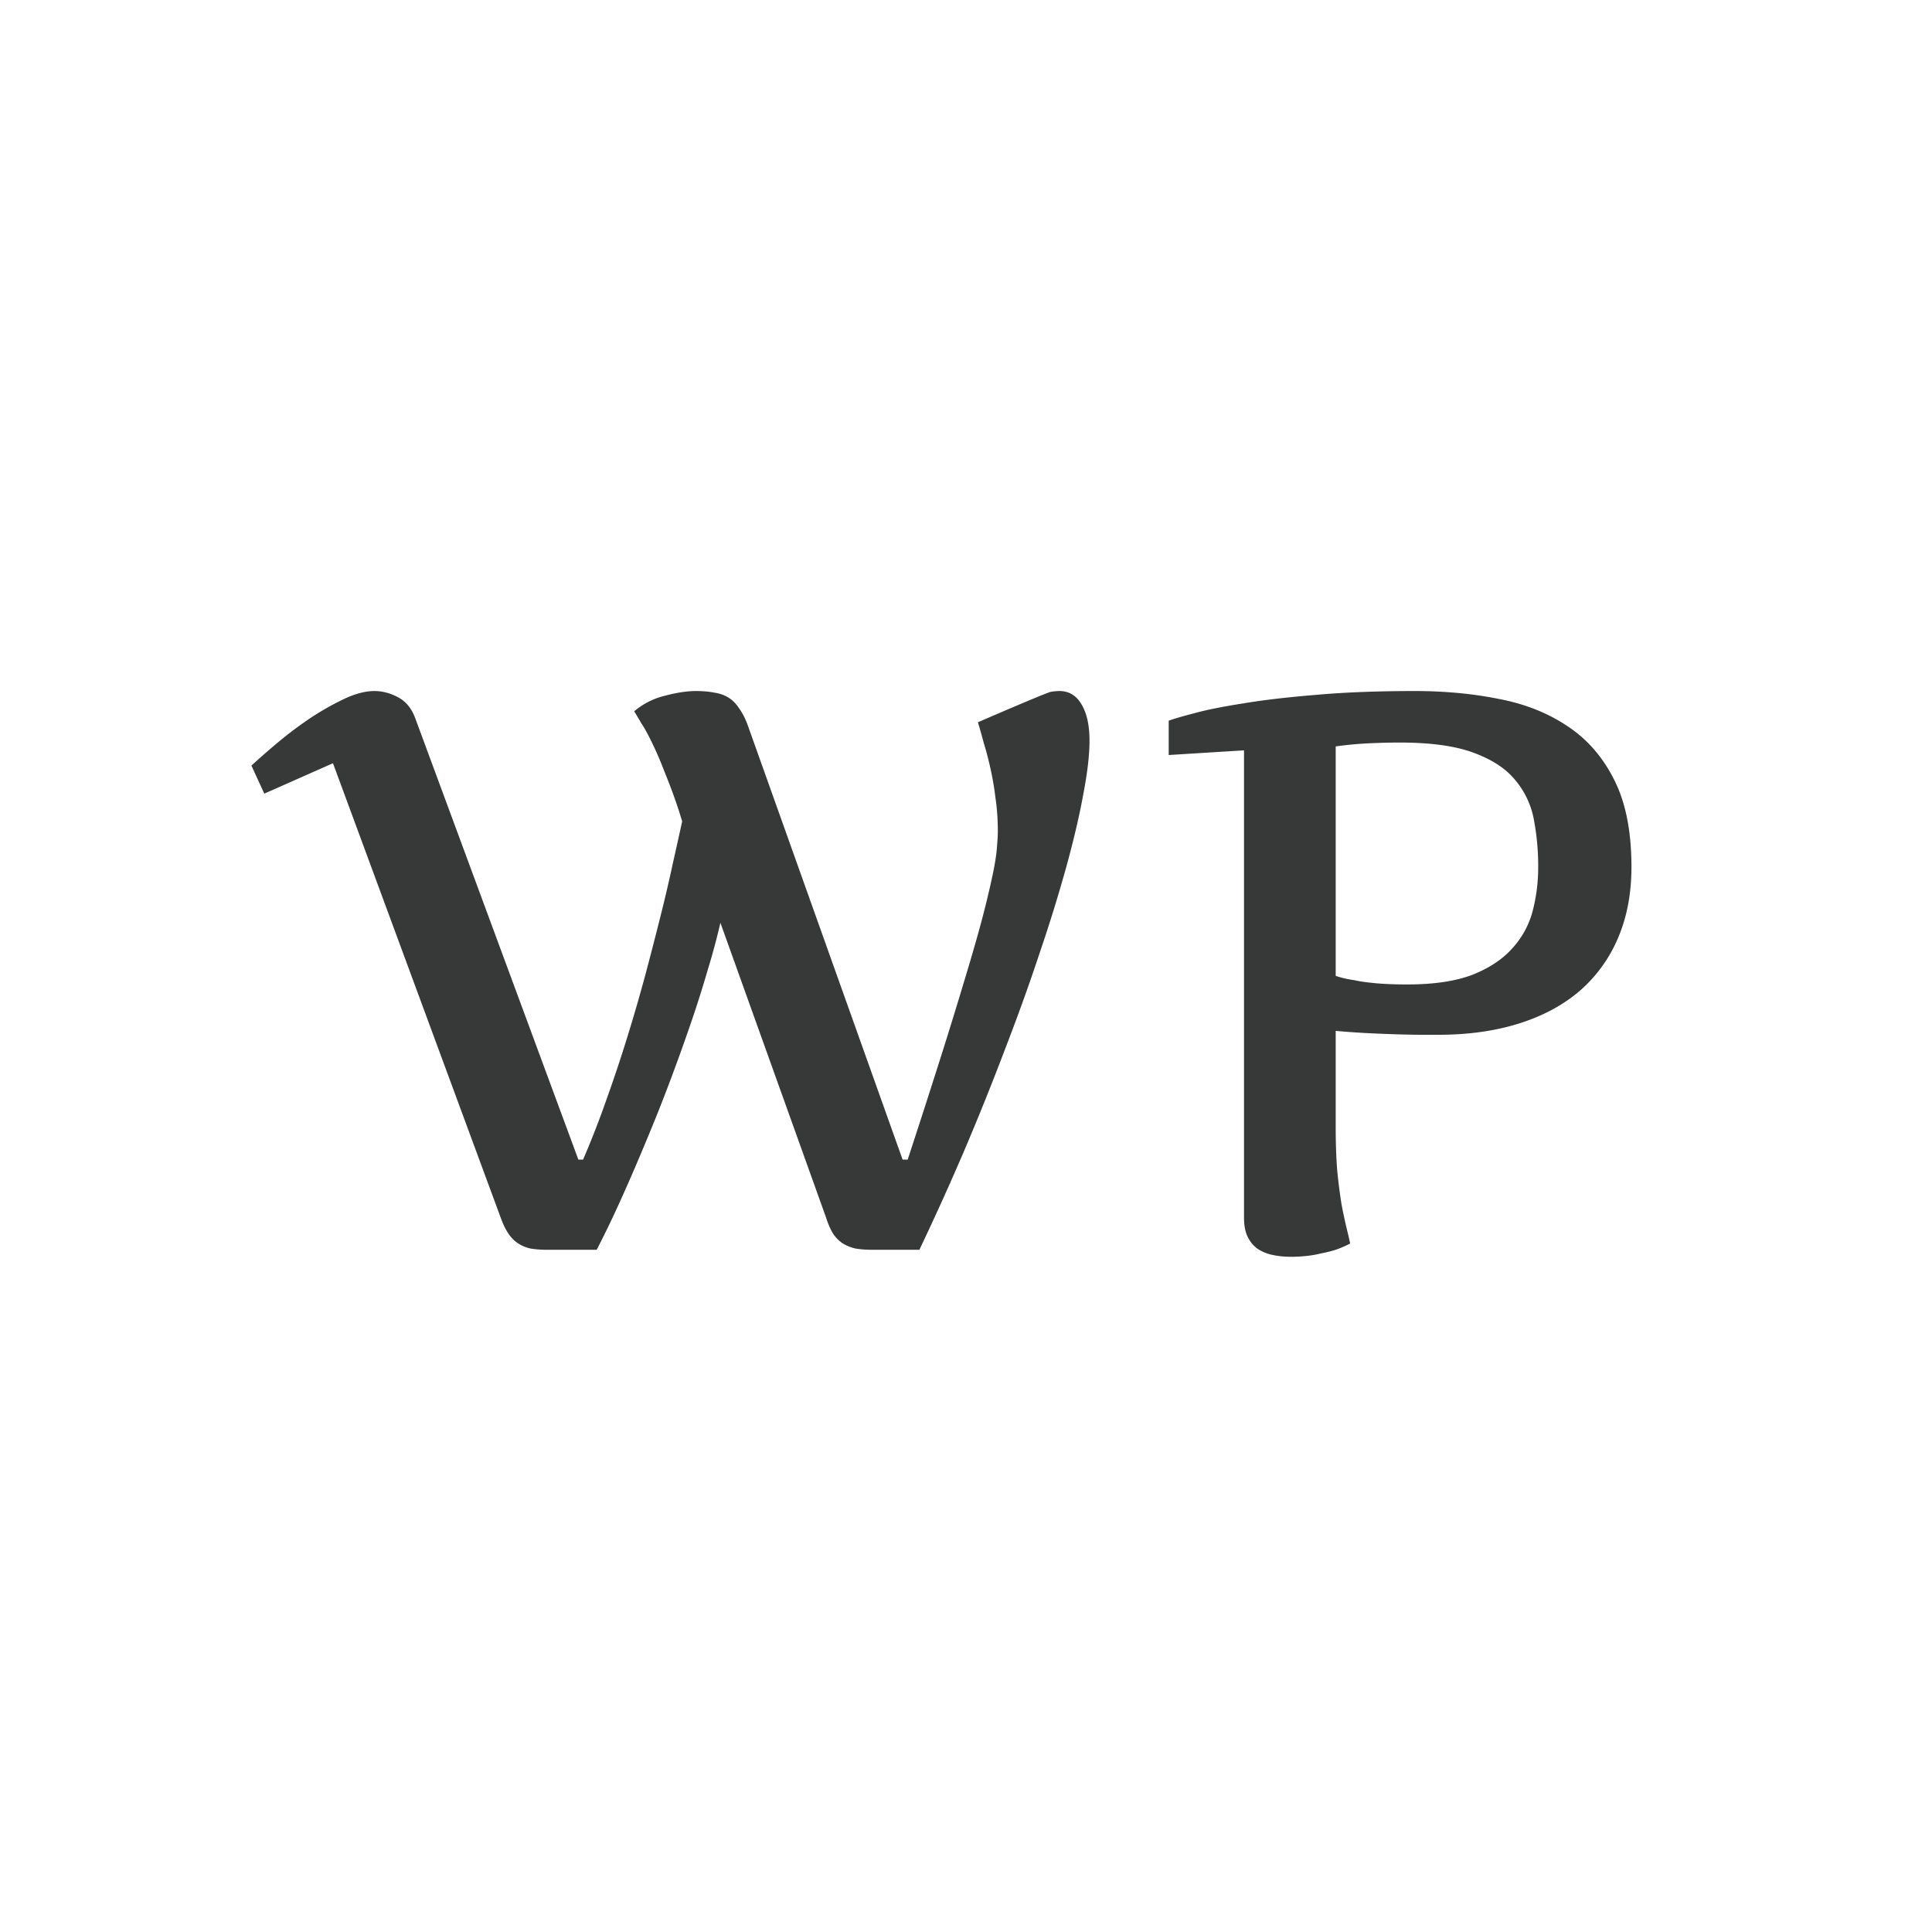 <svg width="160" height="160" fill="none" xmlns="http://www.w3.org/2000/svg"><path fill="#fff" d="M0 0h160v160H0z"/><path d="M74.75 96.036h.42a869.308 869.308 0 003.07-9.532 486.16 486.16 0 002.1-6.883c.56-1.895.991-3.457 1.293-4.685.302-1.228.528-2.23.678-3.005.151-.797.237-1.422.259-1.874.043-.474.065-.883.065-1.228 0-.97-.065-1.885-.194-2.746a24.191 24.191 0 00-.42-2.456 26.552 26.552 0 00-.55-2.1 51.611 51.611 0 00-.484-1.713c3.791-1.637 5.805-2.477 6.042-2.52.237-.043.474-.065.711-.065.797 0 1.41.377 1.842 1.13.43.733.646 1.724.646 2.974 0 1.184-.172 2.67-.517 4.459-.323 1.766-.786 3.748-1.39 5.945a126.981 126.981 0 01-2.197 7.109c-.84 2.542-1.788 5.18-2.843 7.916a226.282 226.282 0 01-3.36 8.37 225.068 225.068 0 01-3.781 8.368h-3.91a8.3 8.3 0 01-1.357-.097 3.549 3.549 0 01-1.066-.42 2.878 2.878 0 01-.808-.808c-.215-.344-.41-.786-.582-1.325l-8.756-24.428a56.233 56.233 0 01-1.034 3.846 95.148 95.148 0 01-1.422 4.49 170.58 170.58 0 01-1.745 4.848 138.848 138.848 0 01-1.97 4.944 163.279 163.279 0 01-2.037 4.717 87.73 87.73 0 01-2.035 4.233h-4.104a8.3 8.3 0 01-1.357-.097 3.156 3.156 0 01-1.034-.42 2.877 2.877 0 01-.808-.808c-.237-.344-.452-.786-.646-1.325L27.575 63.207l-5.687 2.52-1.067-2.326a68.39 68.39 0 012.068-1.81c.84-.71 1.735-1.39 2.682-2.036a23.277 23.277 0 012.876-1.648c.948-.452 1.799-.678 2.553-.678.668 0 1.325.172 1.97.517.647.345 1.121.926 1.423 1.745l13.506 36.545h.388a74.737 74.737 0 001.938-4.976c.625-1.745 1.207-3.49 1.745-5.235a147.013 147.013 0 001.487-5.137 349.43 349.43 0 001.26-4.88c.388-1.55.722-2.983 1.002-4.297.301-1.336.56-2.499.775-3.49l-.258-.84a48.259 48.259 0 00-1.228-3.328 27.991 27.991 0 00-1.034-2.391c-.323-.668-.614-1.196-.873-1.583-.237-.41-.43-.733-.581-.97a6.11 6.11 0 012.552-1.292c.97-.259 1.82-.388 2.553-.388.582 0 1.088.043 1.519.13.452.064.85.204 1.195.42.345.215.647.527.905.936.28.388.528.894.743 1.519l12.764 35.802zm35.867-15.22c.431.152.937.27 1.519.356.495.108 1.109.194 1.841.259.733.064 1.584.097 2.553.097 2.219 0 4.028-.27 5.429-.808 1.4-.56 2.498-1.293 3.295-2.197a7.29 7.29 0 001.681-3.102c.301-1.164.452-2.37.452-3.62a20.61 20.61 0 00-.355-3.909 7.083 7.083 0 00-1.551-3.296c-.776-.948-1.928-1.702-3.458-2.262-1.508-.56-3.543-.84-6.107-.84-.797 0-1.659.022-2.585.065-.905.043-1.809.129-2.714.258v19zm0 12.506c0 1.378.043 2.595.129 3.65a47.64 47.64 0 00.356 2.78c.15.775.29 1.432.42 1.971.129.517.226.937.291 1.26-.324.172-.69.334-1.099.485a9.803 9.803 0 01-1.26.323 8.981 8.981 0 01-1.293.226c-.431.043-.84.065-1.228.065-.56 0-1.087-.054-1.583-.162a3.53 3.53 0 01-1.228-.517 2.642 2.642 0 01-.808-1.002c-.193-.409-.29-.926-.29-1.551V62.14l-6.237.388v-2.843c.41-.151 1.11-.356 2.1-.614 1.013-.28 2.349-.55 4.007-.808 1.659-.28 3.662-.517 6.01-.71 2.37-.216 5.127-.324 8.272-.324 2.456 0 4.761.215 6.915.646 2.176.41 4.082 1.163 5.719 2.262 1.638 1.077 2.93 2.563 3.878 4.46.948 1.873 1.422 4.275 1.422 7.205 0 2.175-.367 4.125-1.099 5.848a11.978 11.978 0 01-3.167 4.395c-1.378 1.184-3.058 2.09-5.04 2.714-1.982.625-4.212.937-6.689.937h-1.26c-.56 0-1.217-.01-1.971-.032s-1.583-.054-2.488-.097a64.66 64.66 0 01-2.779-.194v7.949z" fill="#373938"/></svg>